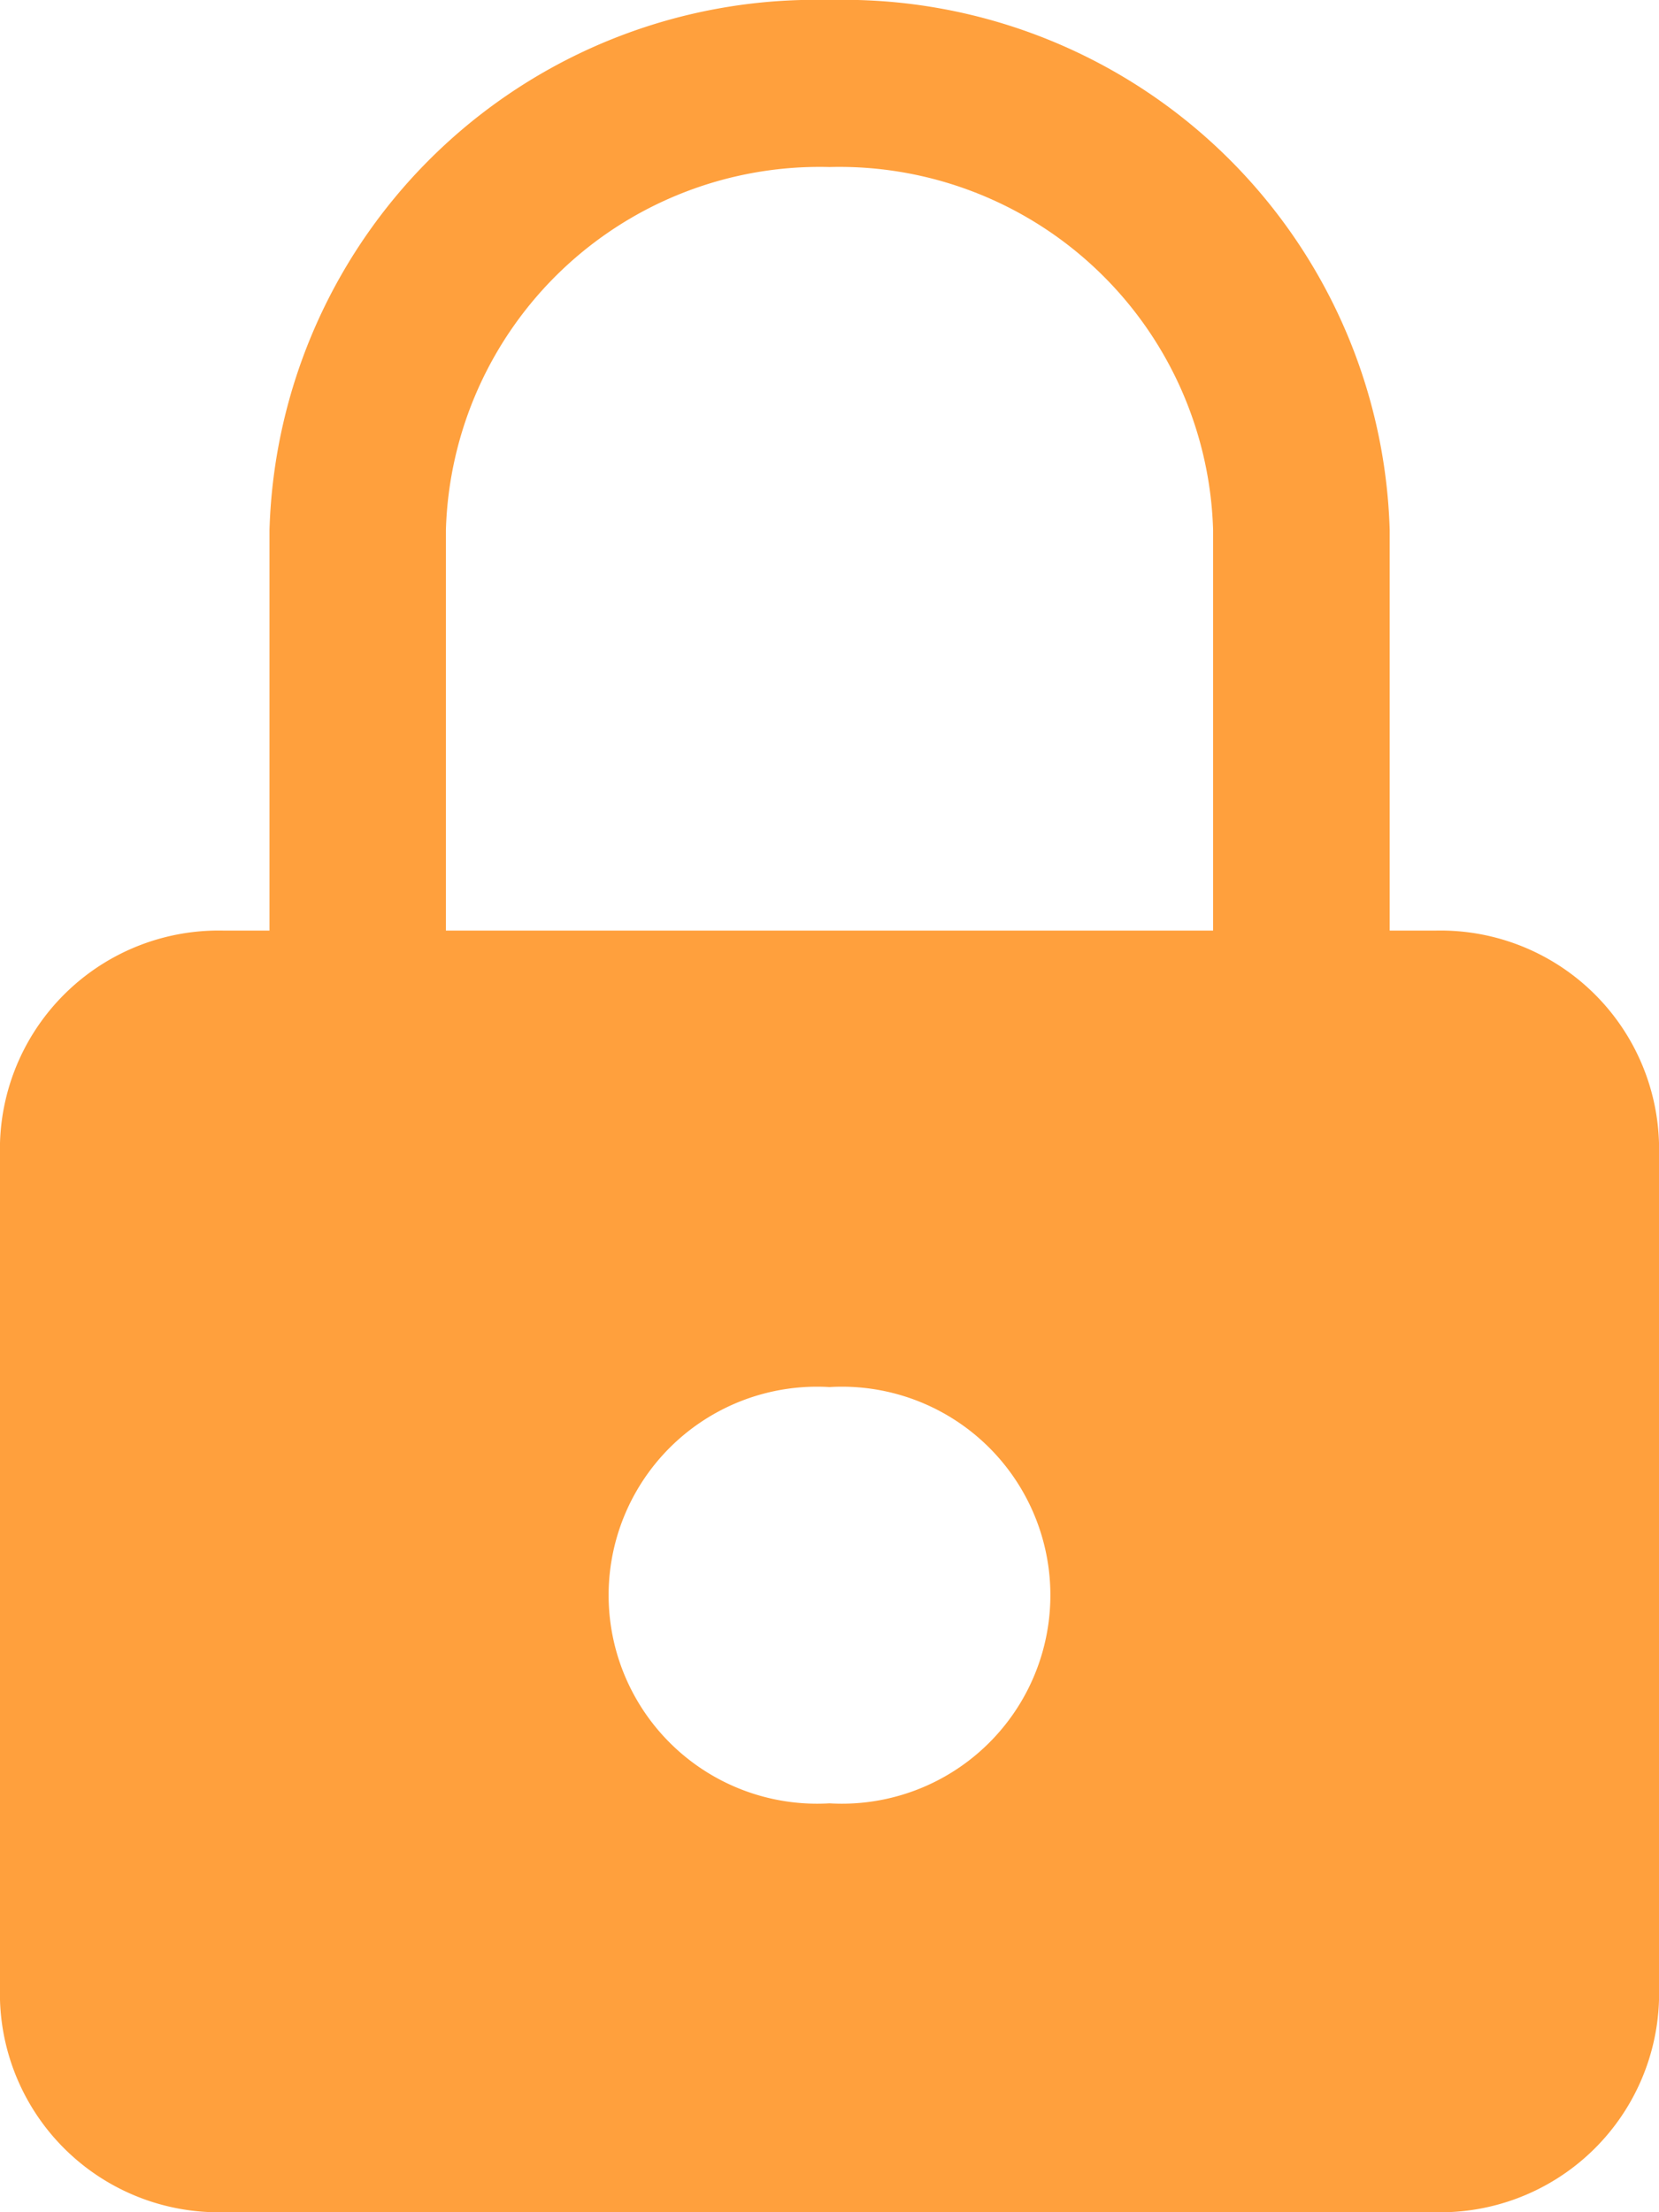 <svg xmlns="http://www.w3.org/2000/svg" width="9" height="12" viewBox="0 0 9 12">
  <path id="Page_1" data-name="Page 1" d="M7.783,12H1.217A1.187,1.187,0,0,1,0,10.849V6.2A1.187,1.187,0,0,1,1.217,5.048h.245V2.875A2.963,2.963,0,0,1,4.5,0,2.964,2.964,0,0,1,7.539,2.875V5.048h.245A1.186,1.186,0,0,1,9,6.2v4.65A1.187,1.187,0,0,1,7.783,12ZM4.5,7.524a1.131,1.131,0,1,0,0,2.258,1.131,1.131,0,1,0,0-2.258ZM4.5.906A2.029,2.029,0,0,0,2.419,2.875V5.048H6.581V2.875A2.029,2.029,0,0,0,4.5.906Z" fill="#ffa03d"/>
</svg>
